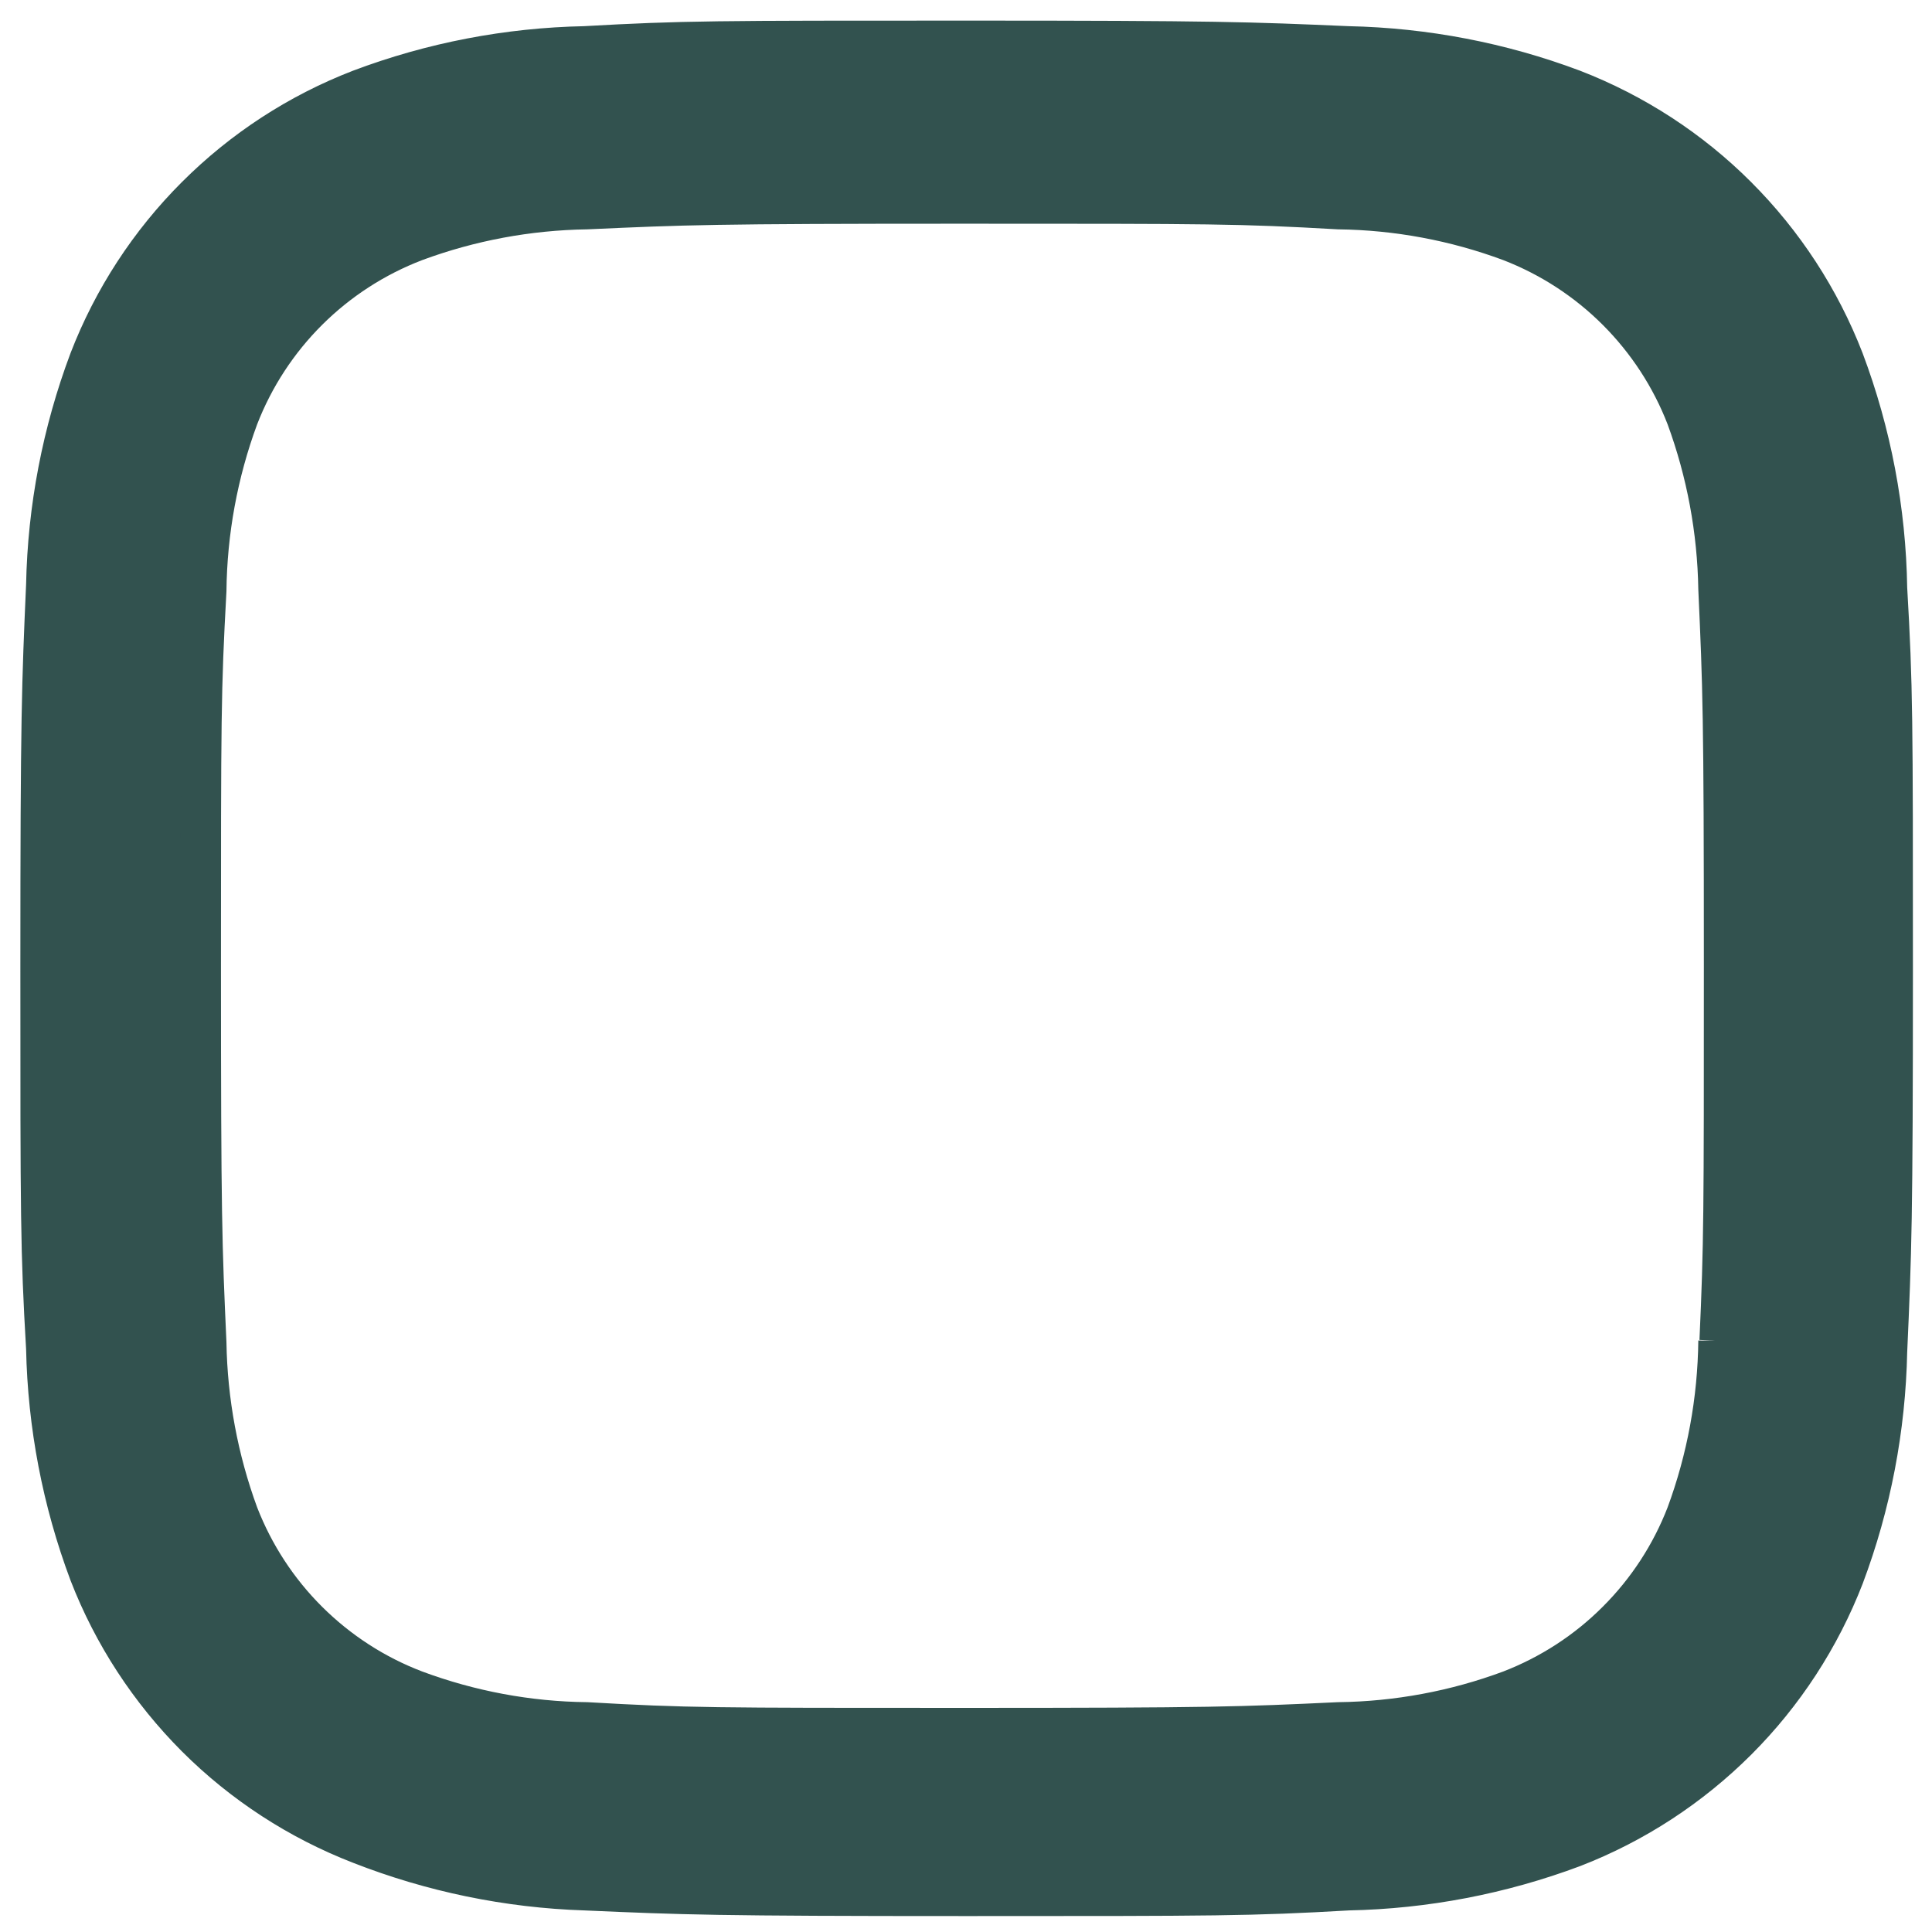 <svg width="24" height="24" viewBox="0 0 24 24" fill="none" xmlns="http://www.w3.org/2000/svg">
<path d="M22.904 4.475C22.608 3.711 22.156 3.018 21.576 2.438C20.997 1.859 20.303 1.408 19.539 1.112C18.645 0.776 17.701 0.595 16.746 0.575C15.515 0.522 15.126 0.506 12.005 0.506C8.885 0.506 8.485 0.506 7.265 0.575C6.311 0.594 5.367 0.775 4.474 1.112C3.71 1.407 3.016 1.859 2.437 2.438C1.857 3.017 1.405 3.711 1.11 4.475C0.774 5.369 0.593 6.314 0.574 7.268C0.52 8.498 0.503 8.887 0.503 12.009C0.503 15.129 0.503 15.527 0.574 16.75C0.594 17.705 0.774 18.648 1.11 19.544C1.406 20.308 1.859 21.001 2.438 21.581C3.018 22.16 3.712 22.611 4.476 22.907C5.367 23.256 6.311 23.451 7.267 23.482C8.498 23.536 8.888 23.552 12.008 23.552C15.128 23.552 15.528 23.552 16.749 23.482C17.703 23.463 18.648 23.282 19.542 22.947C20.306 22.651 20.999 22.198 21.579 21.619C22.158 21.04 22.61 20.346 22.906 19.582C23.242 18.688 23.422 17.745 23.442 16.789C23.497 15.56 23.513 15.17 23.513 12.049C23.513 8.927 23.513 8.531 23.442 7.308C23.427 6.34 23.245 5.381 22.904 4.475ZM21.347 16.655C21.339 17.391 21.205 18.121 20.95 18.812C20.758 19.309 20.464 19.76 20.087 20.136C19.711 20.513 19.259 20.806 18.762 20.998C18.079 21.252 17.357 21.386 16.628 21.395C15.415 21.452 15.072 21.466 11.96 21.466C8.844 21.466 8.526 21.466 7.289 21.395C6.561 21.387 5.839 21.252 5.157 20.998C4.658 20.808 4.205 20.515 3.826 20.138C3.448 19.762 3.153 19.31 2.96 18.812C2.709 18.128 2.575 17.407 2.563 16.679C2.508 15.465 2.495 15.123 2.495 12.01C2.495 8.896 2.495 8.578 2.563 7.34C2.571 6.604 2.705 5.875 2.96 5.184C3.35 4.176 4.148 3.383 5.157 2.997C5.84 2.744 6.561 2.61 7.289 2.599C8.504 2.544 8.846 2.529 11.96 2.529C15.073 2.529 15.393 2.529 16.628 2.599C17.357 2.608 18.079 2.743 18.762 2.997C19.259 3.189 19.711 3.483 20.087 3.859C20.464 4.236 20.758 4.687 20.95 5.184C21.201 5.868 21.335 6.589 21.347 7.317C21.402 8.532 21.416 8.873 21.416 11.987C21.416 15.1 21.416 15.435 21.361 16.656H21.347V16.655Z" fill="#32524F" stroke="#32524F" stroke-width="0.5"/>
</svg>
